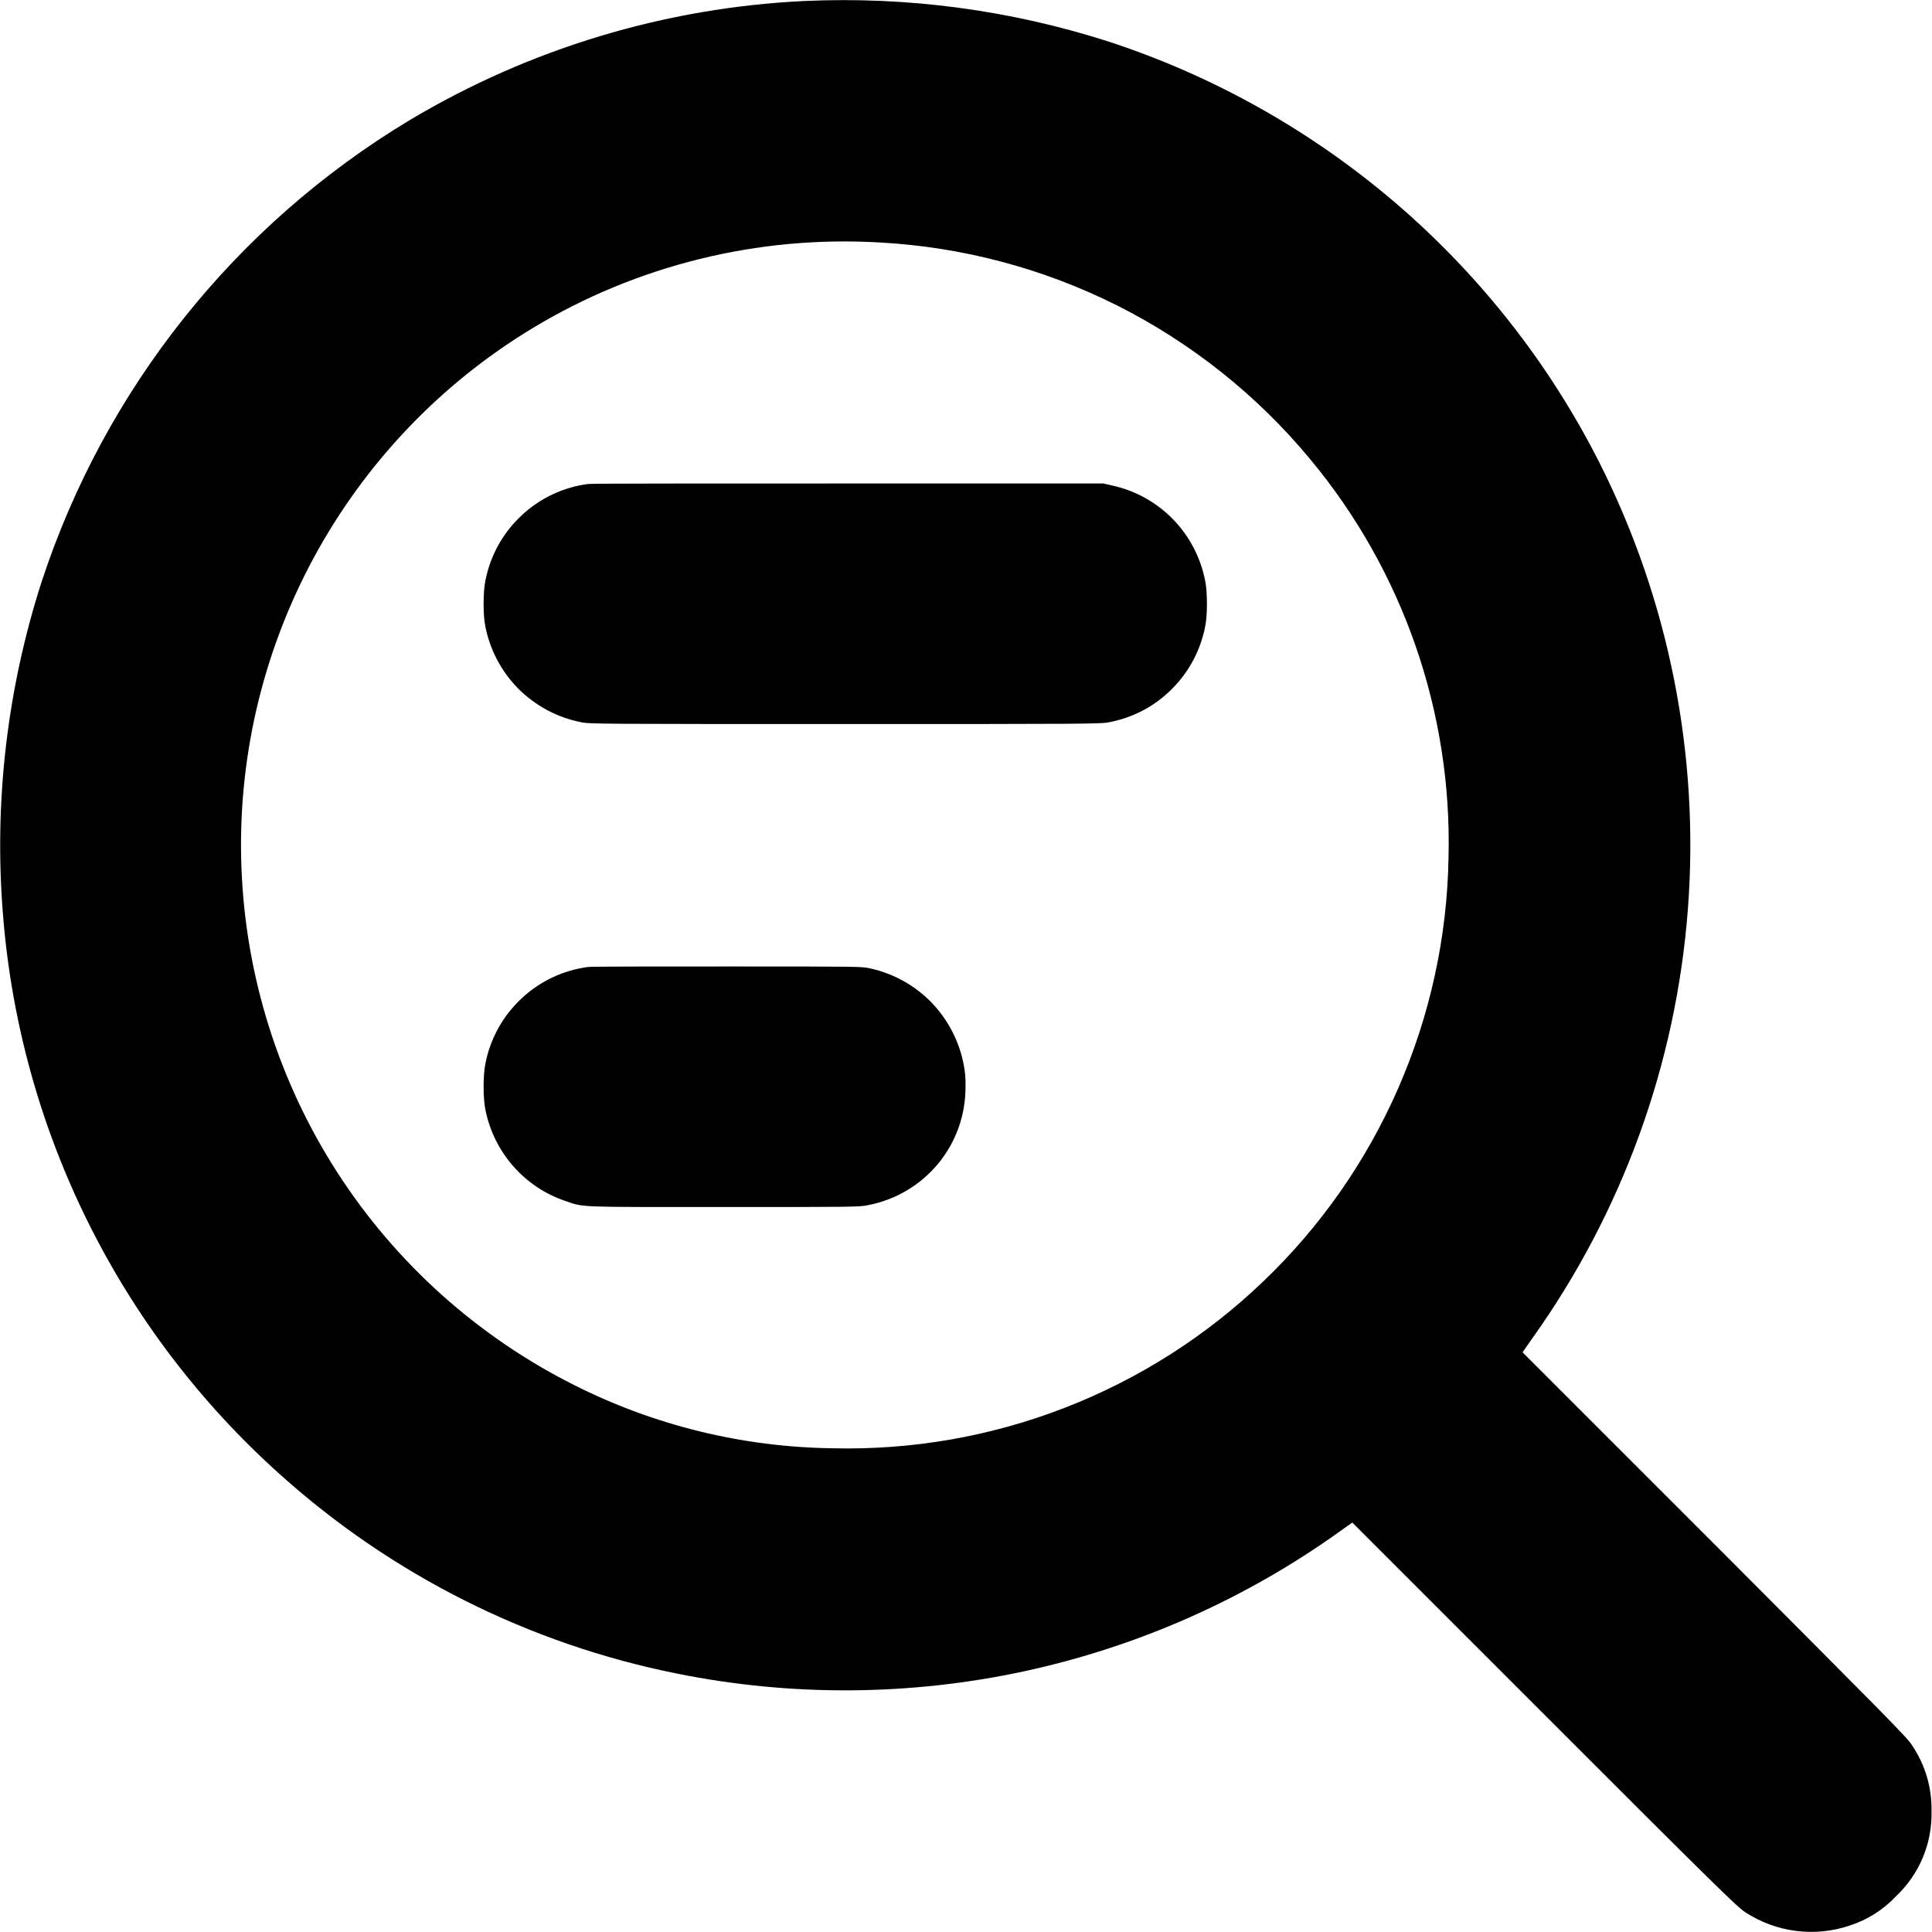 <svg width="16" height="16" viewBox="0 0 16 16" fill="none" xmlns="http://www.w3.org/2000/svg">
<path d="M6.668 0.008C5.511 0.062 4.385 0.402 3.391 0.996C1.949 1.864 0.868 3.221 0.344 4.82C0.059 5.706 -0.05 6.639 0.024 7.566C0.163 9.354 0.987 11.02 2.324 12.215C3.25 13.046 4.382 13.614 5.602 13.859C6.551 14.051 7.53 14.045 8.477 13.842C9.424 13.638 10.319 13.241 11.105 12.676L11.199 12.609L12.789 14.199C14.23 15.641 14.387 15.793 14.453 15.836C14.58 15.919 14.724 15.972 14.874 15.991C15.024 16.01 15.177 15.995 15.32 15.946C15.466 15.899 15.598 15.815 15.703 15.703C15.798 15.613 15.874 15.504 15.924 15.383C15.975 15.261 15.999 15.131 15.996 15C16 14.804 15.943 14.612 15.832 14.45C15.801 14.395 15.586 14.18 14.203 12.793L12.609 11.199L12.691 11.082C13.435 10.039 13.88 8.812 13.978 7.534C14.076 6.257 13.823 4.976 13.246 3.832C12.831 3.012 12.258 2.282 11.56 1.683C10.862 1.085 10.054 0.63 9.18 0.344C8.369 0.084 7.519 -0.03 6.668 0.008ZM7.285 2.008C7.97 2.045 8.641 2.223 9.254 2.531C9.867 2.84 10.41 3.272 10.848 3.8C11.619 4.725 12.027 5.9 11.996 7.104C11.985 7.761 11.843 8.409 11.58 9.011C11.317 9.613 10.938 10.157 10.463 10.611C9.989 11.066 9.429 11.422 8.817 11.659C8.204 11.897 7.551 12.01 6.894 11.994C6.152 11.984 5.421 11.806 4.758 11.472C3.958 11.071 3.28 10.463 2.795 9.712C2.31 8.96 2.036 8.092 2 7.198C1.964 6.304 2.169 5.417 2.593 4.629C3.017 3.841 3.644 3.181 4.41 2.718C5.274 2.196 6.277 1.949 7.285 2.008Z" fill="currentColor"/>
<path d="M4.871 4.008C4.663 4.035 4.469 4.127 4.317 4.271C4.164 4.414 4.06 4.602 4.02 4.808C4 4.902 4 5.098 4.02 5.191C4.059 5.386 4.155 5.566 4.296 5.707C4.438 5.847 4.617 5.943 4.813 5.981C4.875 5.996 4.98 5.996 7 5.996C9.008 5.996 9.125 5.996 9.191 5.98C9.387 5.942 9.567 5.846 9.707 5.704C9.848 5.563 9.943 5.383 9.981 5.187C10 5.097 10 4.902 9.981 4.812C9.944 4.619 9.851 4.44 9.713 4.299C9.576 4.159 9.4 4.061 9.207 4.02L9.137 4.004H7.03C5.839 4.004 4.902 4.004 4.871 4.008ZM4.871 8.008C4.663 8.035 4.469 8.127 4.317 8.271C4.164 8.414 4.06 8.602 4.02 8.808C4 8.902 4 9.098 4.02 9.191C4.09 9.543 4.344 9.832 4.68 9.945C4.84 10 4.758 9.996 6 9.996C7.047 9.996 7.125 9.996 7.191 9.98C7.418 9.936 7.624 9.814 7.771 9.635C7.918 9.456 7.997 9.232 7.996 9C7.998 8.937 7.993 8.874 7.98 8.812C7.942 8.619 7.849 8.441 7.712 8.3C7.575 8.16 7.399 8.062 7.207 8.02C7.137 8.004 7.125 8.004 6.031 8.004C5.414 8.004 4.902 8.004 4.871 8.008Z" fill="currentColor"/>
</svg>
